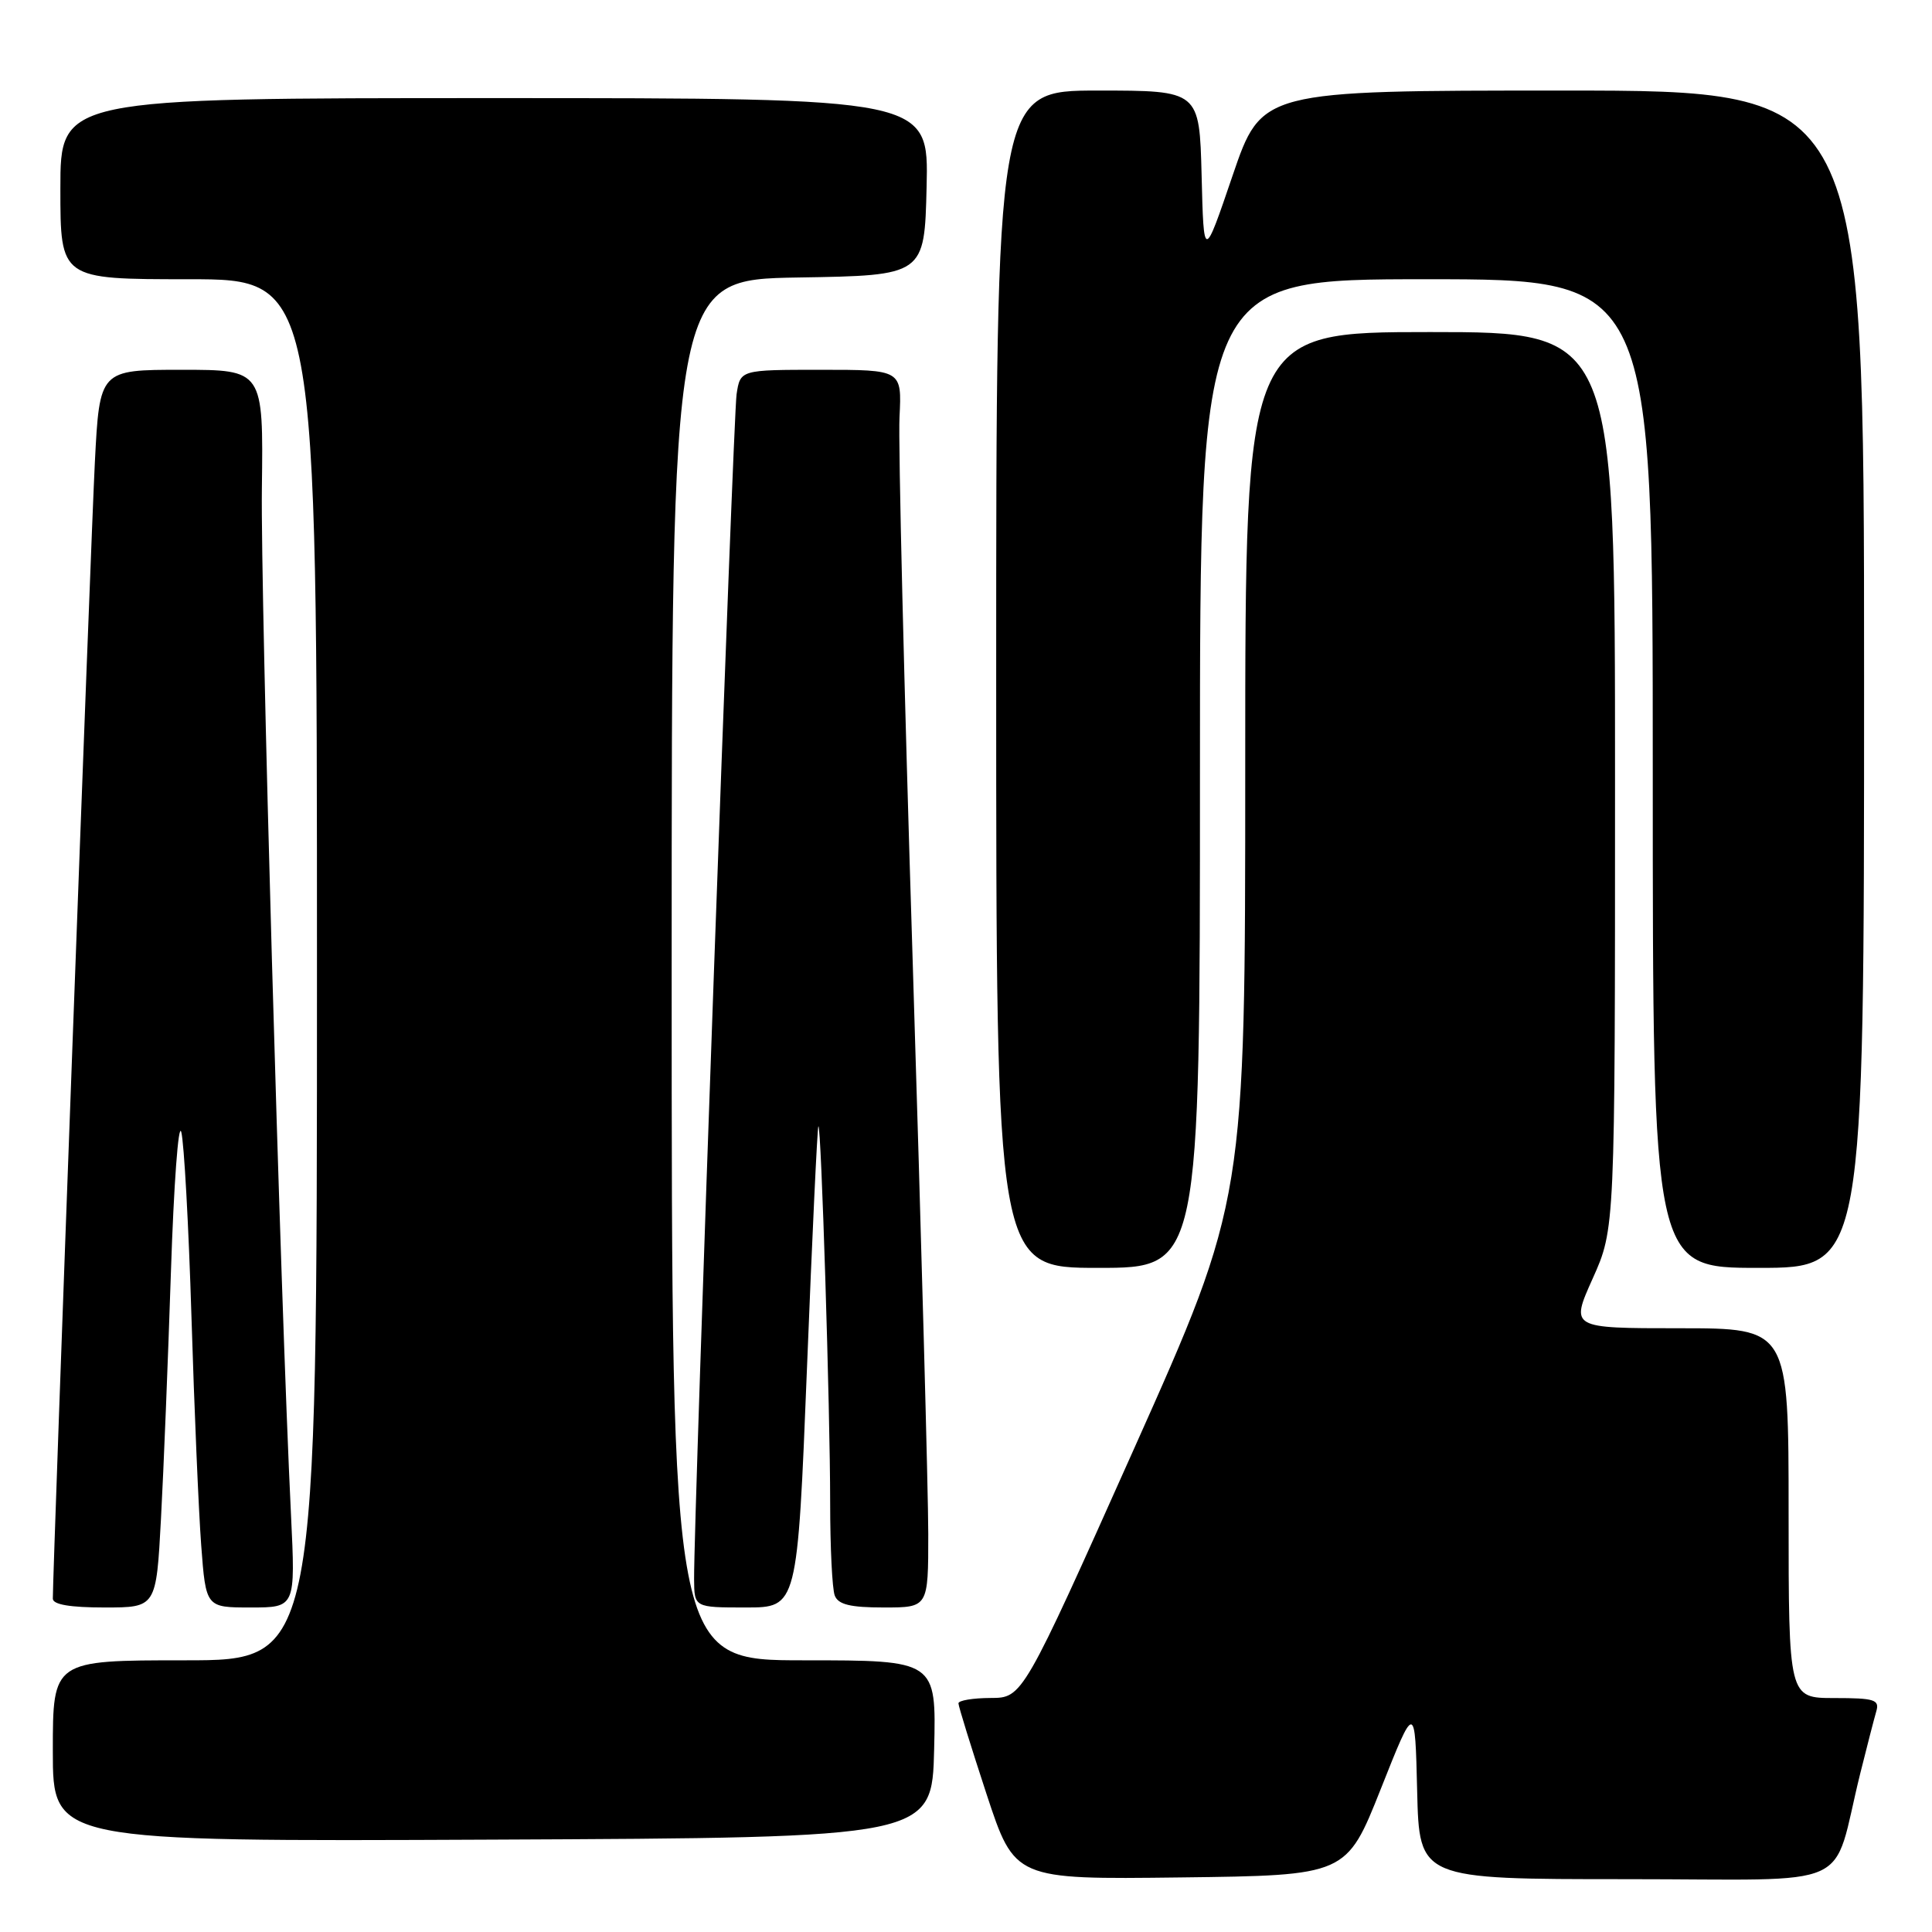 <?xml version="1.0" encoding="UTF-8" standalone="no"?>
<!DOCTYPE svg PUBLIC "-//W3C//DTD SVG 1.1//EN" "http://www.w3.org/Graphics/SVG/1.1/DTD/svg11.dtd" >
<svg xmlns="http://www.w3.org/2000/svg" xmlns:xlink="http://www.w3.org/1999/xlink" version="1.1" viewBox="0 0 256 256">
 <g >
 <path fill="currentColor"
d=" M 182.96 237.05 C 187.50 225.60 187.50 225.60 187.78 237.30 C 188.06 249.00 188.06 249.00 215.49 249.00 C 246.50 249.00 242.58 250.77 246.49 235.00 C 247.38 231.43 248.34 227.71 248.62 226.75 C 249.07 225.22 248.38 225.00 243.07 225.00 C 237.00 225.00 237.00 225.00 237.00 200.50 C 237.00 176.00 237.00 176.00 222.54 176.00 C 208.08 176.00 208.08 176.00 211.04 169.41 C 214.00 162.81 214.00 162.81 214.00 103.41 C 214.00 44.00 214.00 44.00 189.50 44.00 C 165.00 44.00 165.00 44.00 165.00 101.50 C 165.00 159.01 165.00 159.01 150.25 192.00 C 135.50 224.98 135.50 224.98 131.25 224.99 C 128.91 225.00 127.00 225.32 127.00 225.70 C 127.00 226.09 128.68 231.50 130.72 237.72 C 134.45 249.04 134.45 249.04 156.43 248.77 C 178.41 248.50 178.41 248.50 182.96 237.05 Z  M 123.78 231.75 C 124.06 220.00 124.06 220.00 106.53 220.00 C 89.00 220.00 89.00 220.00 89.00 128.52 C 89.00 37.05 89.00 37.05 105.75 36.77 C 122.50 36.50 122.50 36.50 122.78 24.75 C 123.06 13.00 123.06 13.00 65.53 13.00 C 8.00 13.00 8.00 13.00 8.00 25.00 C 8.00 37.00 8.00 37.00 25.00 37.00 C 42.00 37.00 42.00 37.00 42.00 128.50 C 42.00 220.00 42.00 220.00 24.50 220.00 C 7.00 220.00 7.00 220.00 7.00 232.01 C 7.00 244.02 7.00 244.02 65.25 243.76 C 123.50 243.50 123.50 243.50 123.78 231.75 Z  M 21.33 201.25 C 21.68 194.79 22.27 180.05 22.65 168.50 C 23.03 156.95 23.64 148.62 24.02 150.00 C 24.39 151.38 25.00 162.40 25.37 174.50 C 25.74 186.60 26.32 200.21 26.66 204.75 C 27.28 213.00 27.28 213.00 33.21 213.00 C 39.15 213.00 39.15 213.00 38.56 200.75 C 37.14 171.56 34.52 79.15 34.70 64.75 C 34.90 49.00 34.90 49.00 24.05 49.00 C 13.20 49.00 13.20 49.00 12.57 61.25 C 12.05 71.26 7.00 207.85 7.00 211.83 C 7.00 212.61 9.28 213.00 13.85 213.00 C 20.70 213.00 20.70 213.00 21.33 201.25 Z  M 106.93 181.25 C 107.62 163.79 108.30 149.38 108.44 149.24 C 108.81 148.85 110.00 186.82 110.00 199.08 C 110.00 205.00 110.27 210.55 110.61 211.42 C 111.07 212.61 112.66 213.00 117.11 213.00 C 123.00 213.00 123.00 213.00 123.00 203.26 C 123.00 197.90 122.07 163.81 120.94 127.51 C 119.80 91.20 119.01 58.69 119.19 55.25 C 119.50 49.00 119.50 49.00 108.80 49.00 C 98.09 49.00 98.09 49.00 97.60 52.25 C 97.15 55.30 91.92 201.14 91.97 209.25 C 92.00 213.00 92.00 213.00 98.83 213.00 C 105.66 213.00 105.66 213.00 106.93 181.25 Z  M 159.00 102.50 C 159.00 37.00 159.00 37.00 189.00 37.00 C 219.00 37.00 219.00 37.00 219.00 102.50 C 219.00 168.00 219.00 168.00 233.00 168.00 C 247.00 168.00 247.00 168.00 247.00 90.00 C 247.00 12.00 247.00 12.00 207.08 12.00 C 167.17 12.00 167.17 12.00 163.33 23.25 C 159.50 34.50 159.50 34.50 159.22 23.25 C 158.93 12.00 158.93 12.00 145.47 12.00 C 132.00 12.00 132.00 12.00 132.00 90.00 C 132.00 168.00 132.00 168.00 145.50 168.00 C 159.00 168.00 159.00 168.00 159.00 102.50 Z "/>
</g>
</svg>